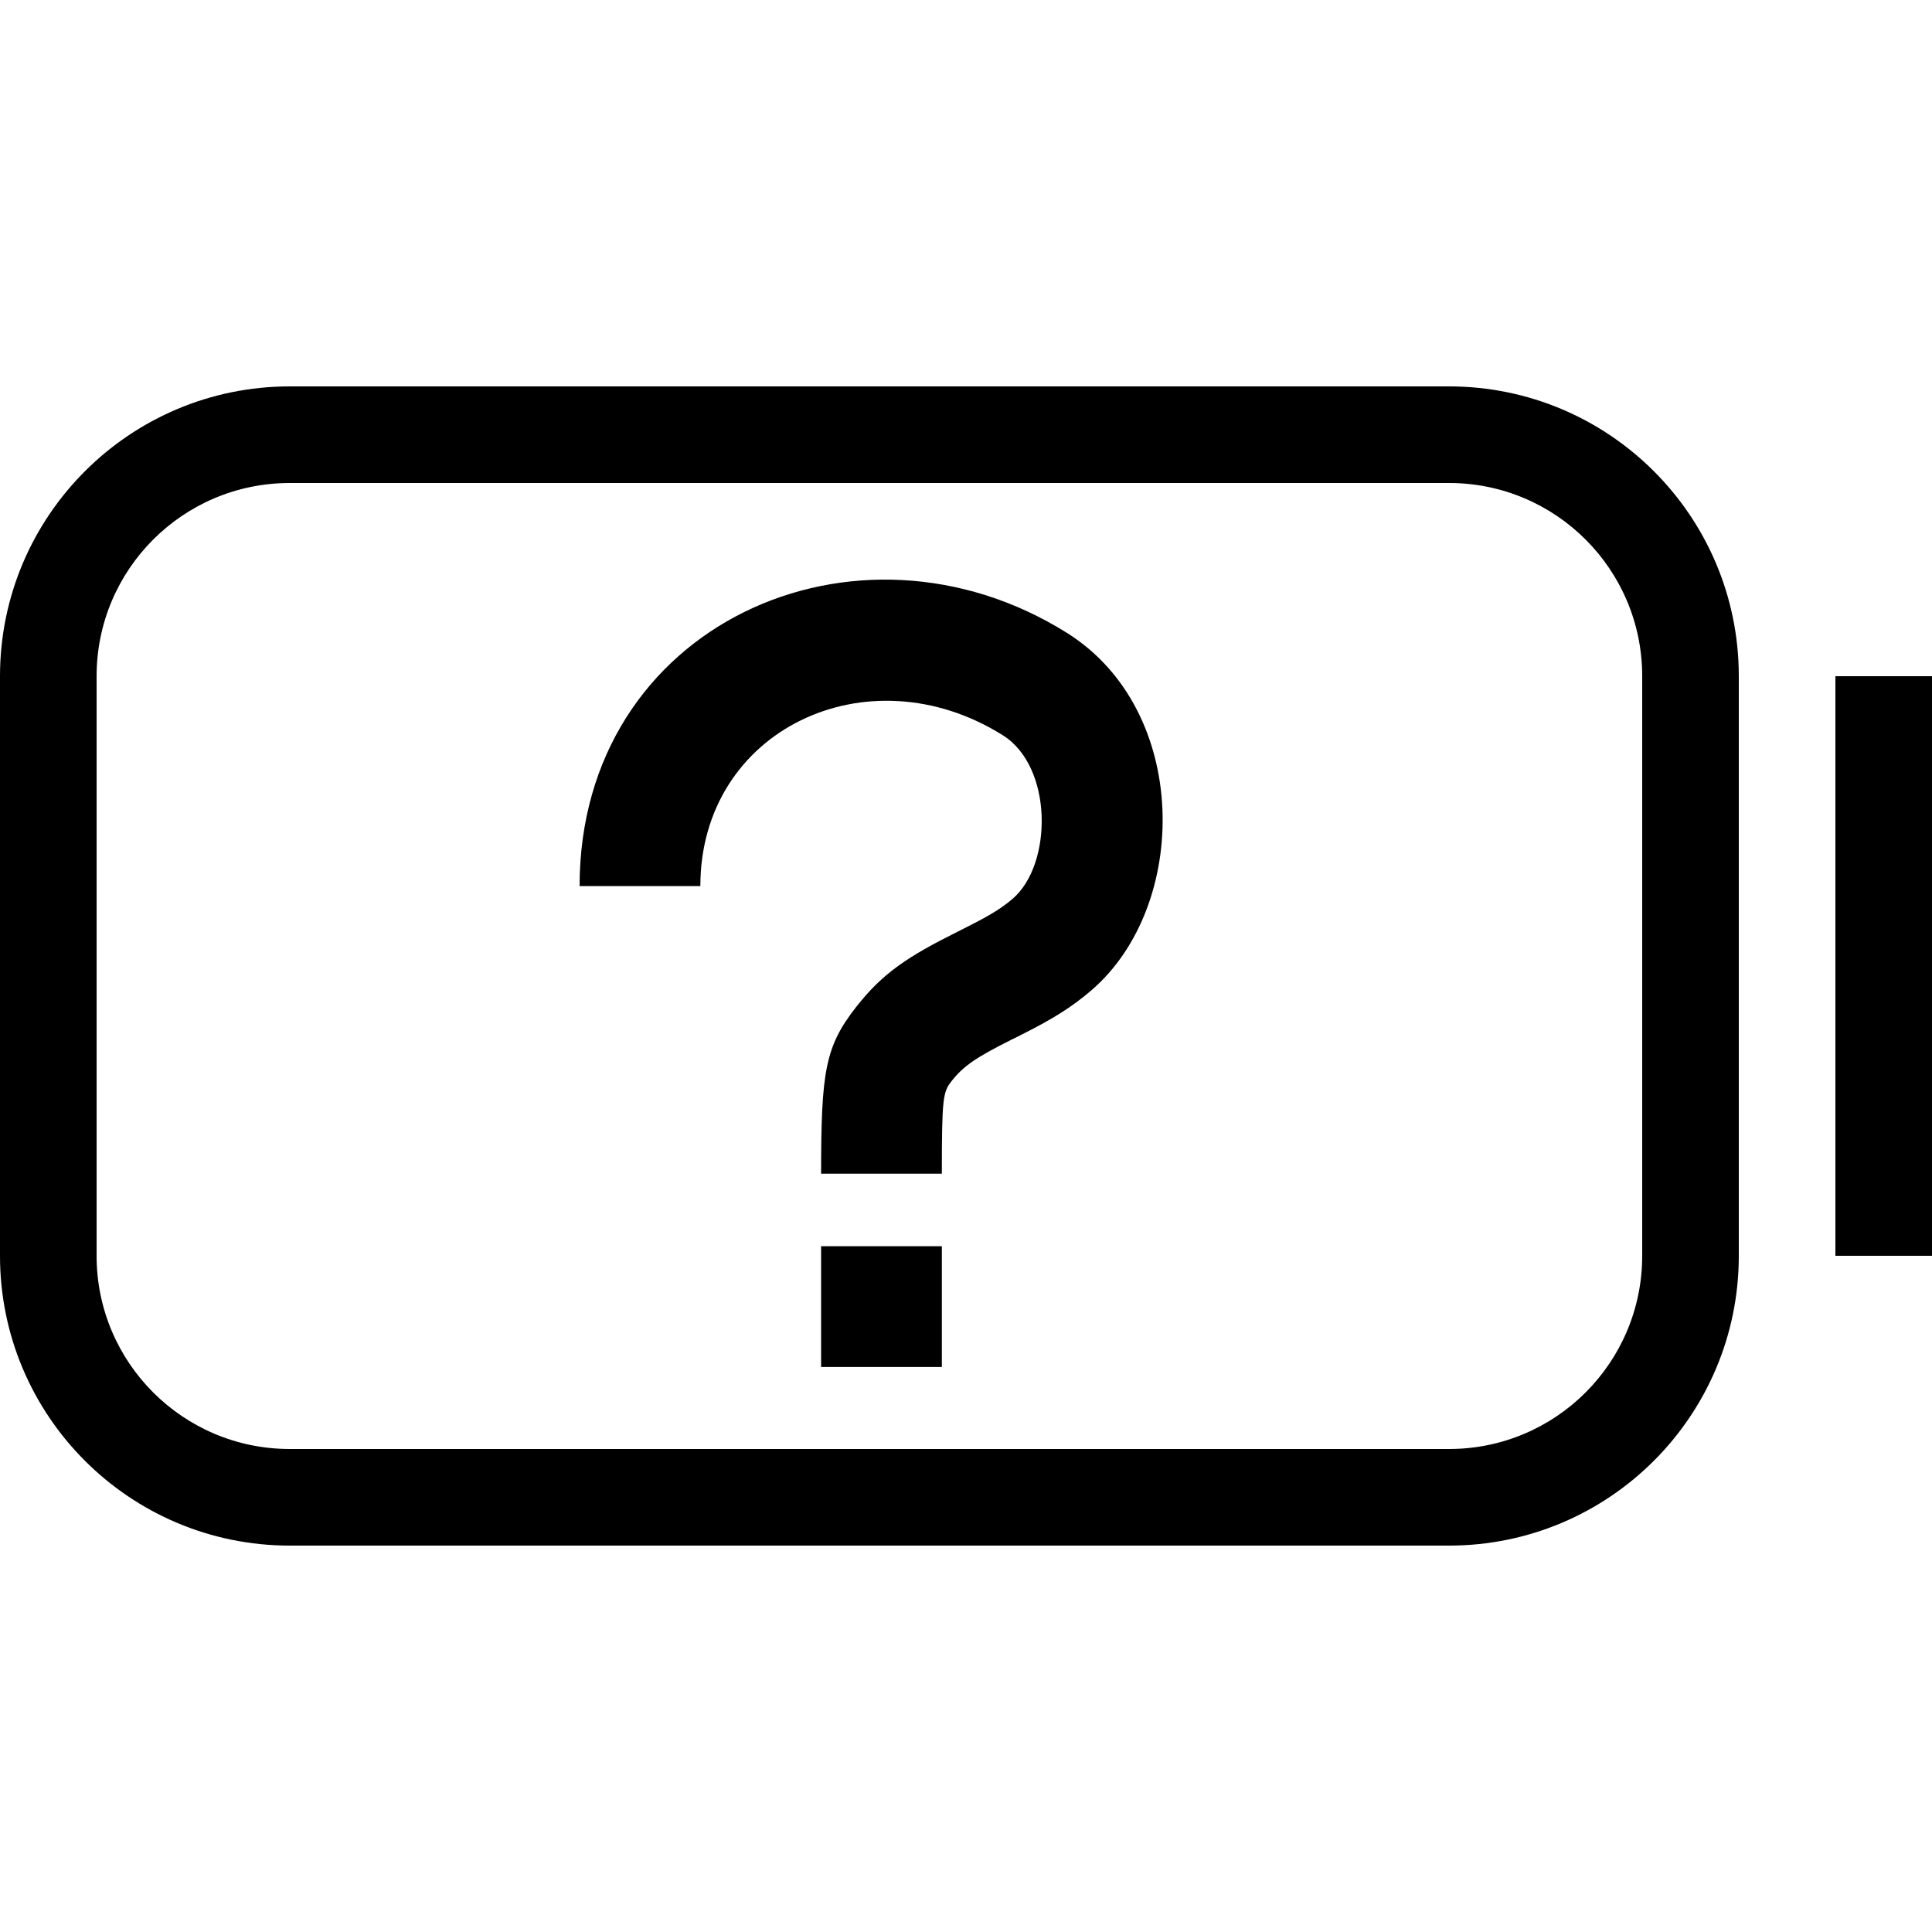<svg xmlns="http://www.w3.org/2000/svg" width="20" height="20" viewBox="0 0 20 20">
  <path fill-rule="evenodd" d="M15,-3.10862447e-14 C16.657,-3.10862447e-14 18,1.343 18,3 L18,9 C18,10.657 16.657,12 15,12 L3,12 C1.343,12 5.5067062e-14,10.657 5.5067062e-14,9 L5.5067062e-14,3 C5.5067062e-14,1.343 1.343,-3.10862447e-14 3,-3.10862447e-14 L15,-3.10862447e-14 Z M15,1 L3,1 C1.895,1 1,1.895 1,3 L1,9 C1,10.105 1.895,11 3,11 L15,11 C16.105,11 17,10.105 17,9 L17,3 C17,1.895 16.105,1 15,1 Z M9.75,8.901 L9.75,10.151 L8.5,10.151 L8.5,8.901 L9.75,8.901 Z M20,3 L20,9 L19,9 L19,3 L20,3 Z M6,5.173 C6,2.464 8.869,1.186 11.047,2.553 C12.323,3.355 12.316,5.373 11.301,6.249 C11.096,6.426 10.895,6.549 10.598,6.699 C10.534,6.732 10.534,6.732 10.472,6.762 C10.109,6.944 9.973,7.034 9.848,7.195 C9.761,7.306 9.75,7.374 9.75,8.15 L9.75,8.15 L8.5,8.15 C8.5,7.094 8.541,6.835 8.863,6.424 C9.136,6.075 9.395,5.903 9.915,5.644 C9.975,5.613 9.975,5.613 10.033,5.584 C10.247,5.476 10.373,5.399 10.484,5.303 C10.898,4.946 10.901,3.938 10.382,3.612 C8.986,2.735 7.25,3.552 7.25,5.173 L7.25,5.173 Z" transform="translate(0 4)"/>
</svg>
